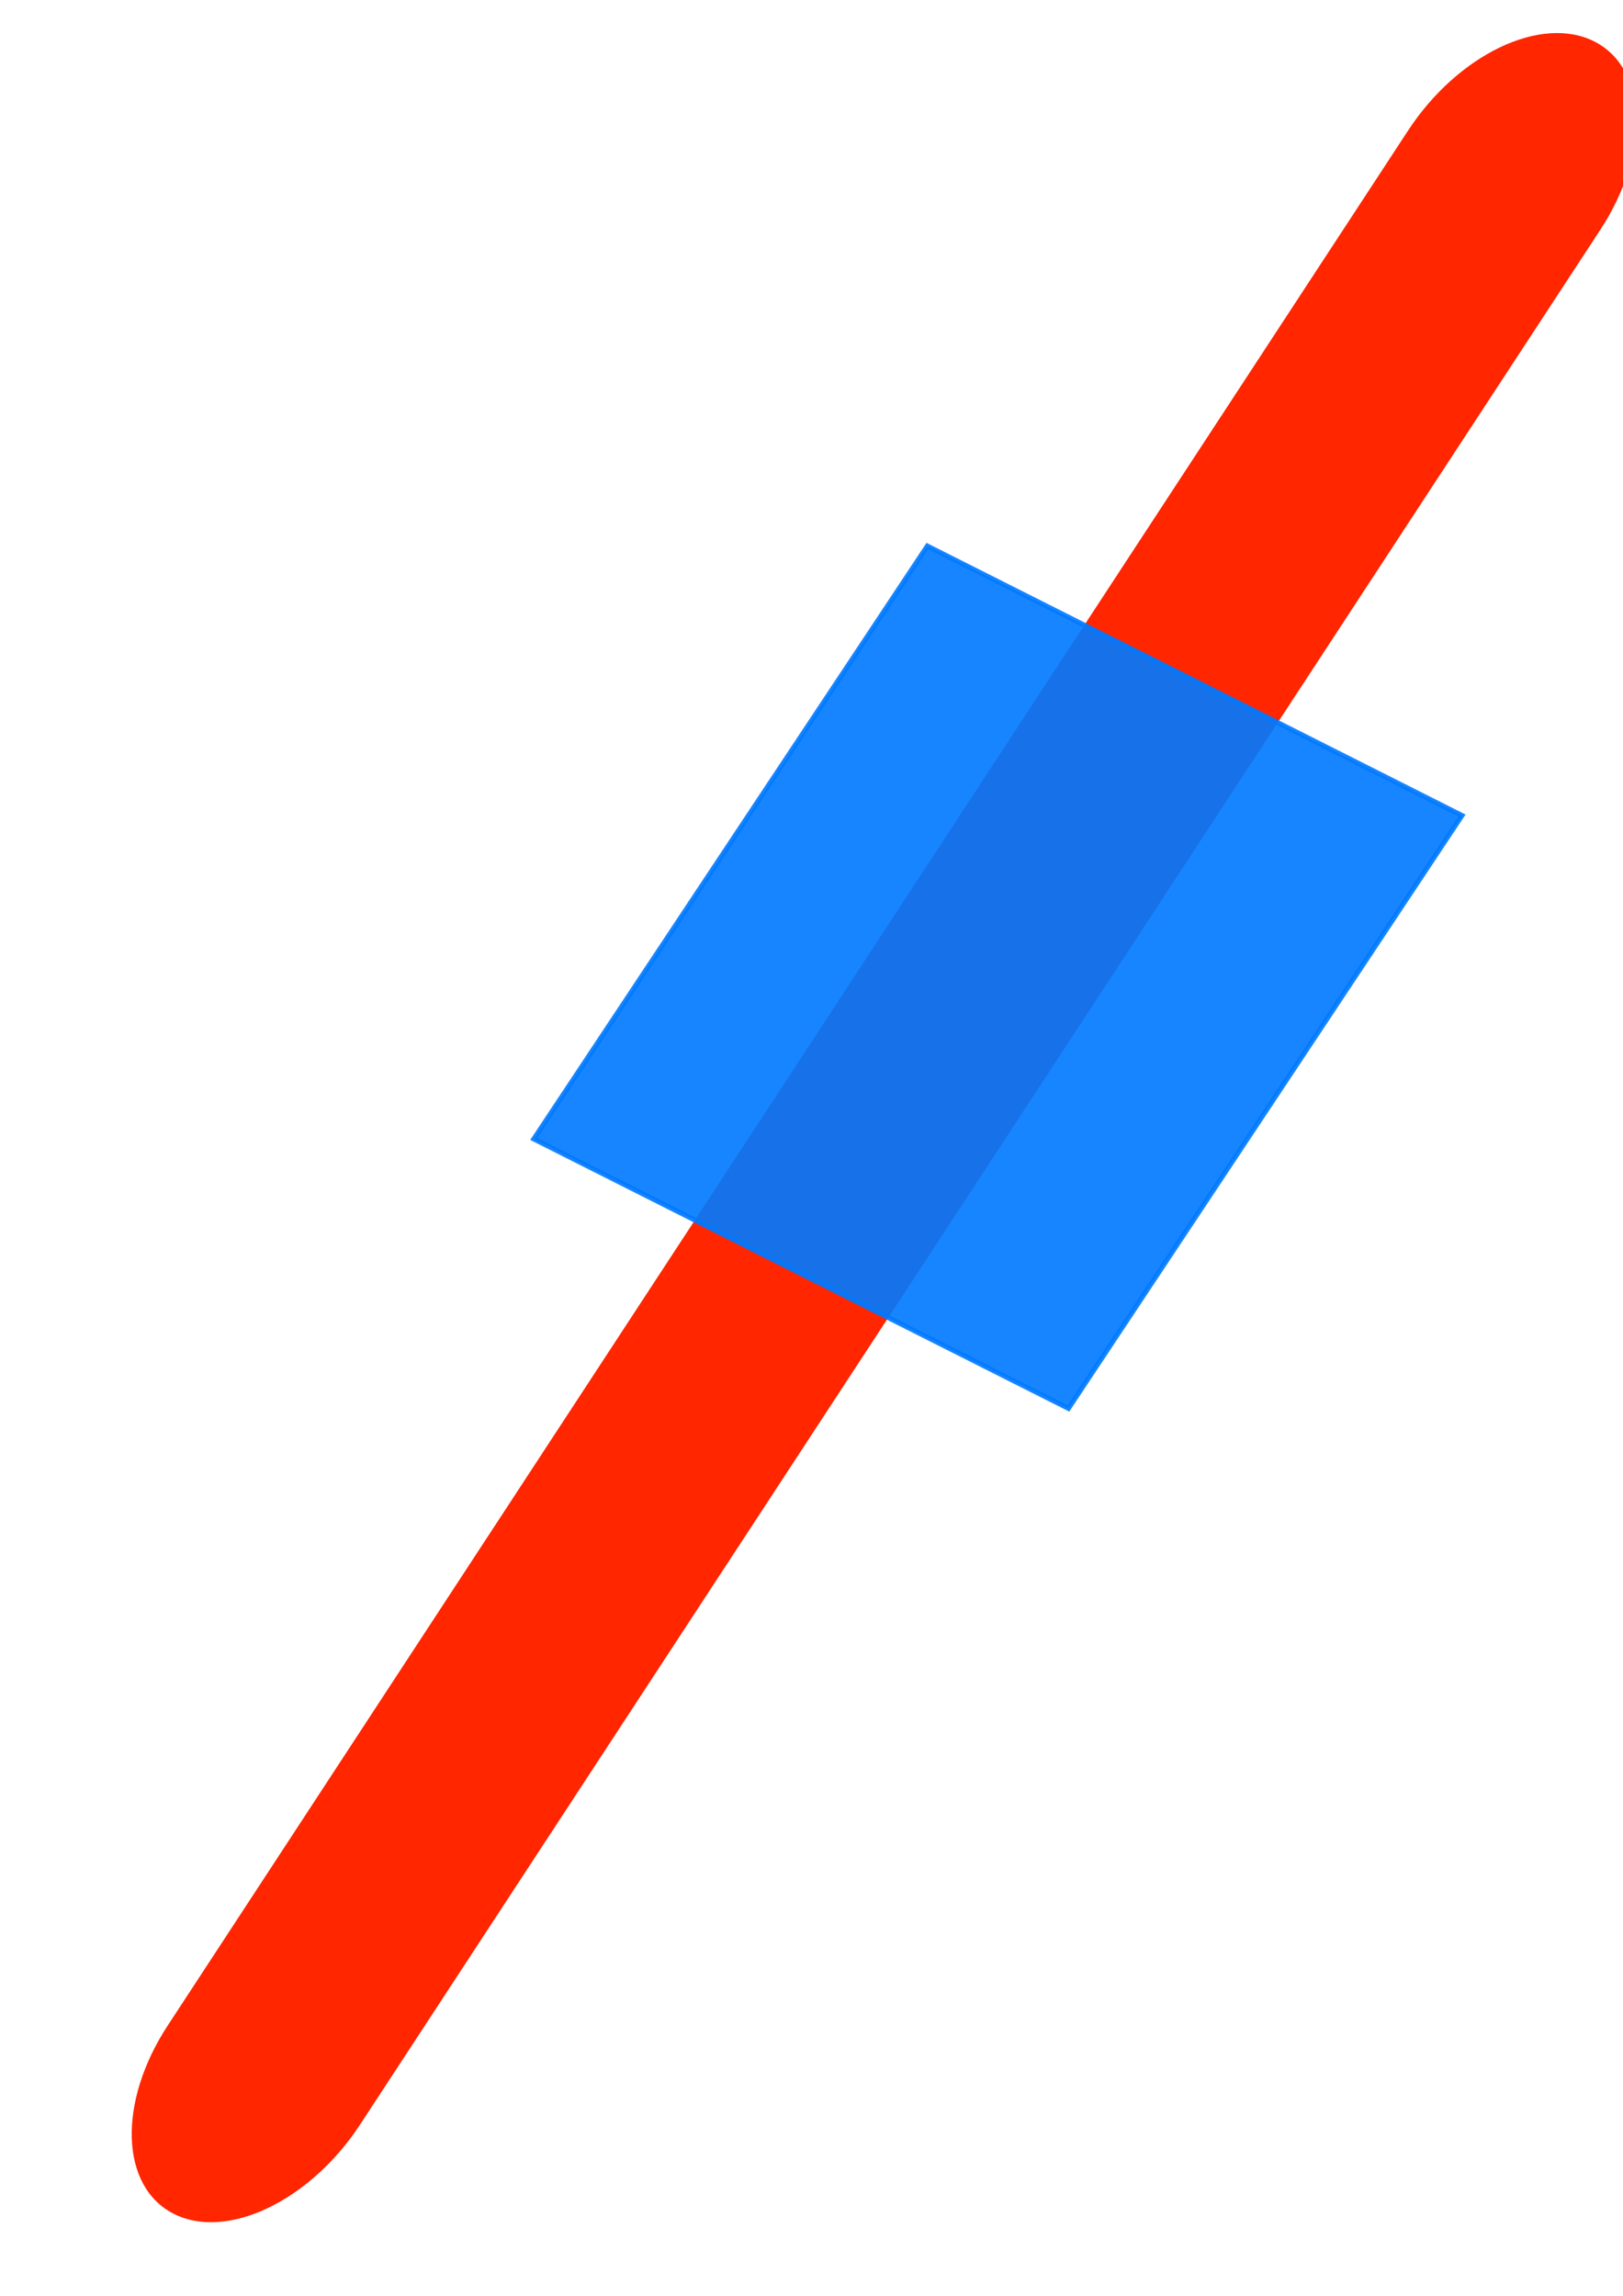 <?xml version="1.0" encoding="UTF-8" standalone="no"?>
<!-- Created with Inkscape (http://www.inkscape.org/) -->

<svg
   xmlns:dc="http://purl.org/dc/elements/1.1/"
   xmlns:cc="http://creativecommons.org/ns#"
   xmlns:rdf="http://www.w3.org/1999/02/22-rdf-syntax-ns#"
   xmlns:svg="http://www.w3.org/2000/svg"
   xmlns="http://www.w3.org/2000/svg"
   xmlns:sodipodi="http://sodipodi.sourceforge.net/DTD/sodipodi-0.dtd"
   xmlns:inkscape="http://www.inkscape.org/namespaces/inkscape"
   width="210mm"
   height="297mm"
   viewBox="0 0 210 297"
   version="1.1"
   id="svg85"
   sodipodi:docname="inline_icon.svg"
   inkscape:version="0.92.3 (2405546, 2018-03-11)">
  <defs
     id="defs79" />
  <sodipodi:namedview
     id="base"
     pagecolor="#ffffff"
     bordercolor="#666666"
     borderopacity="1.0"
     inkscape:pageopacity="0.0"
     inkscape:pageshadow="2"
     inkscape:zoom="0.5"
     inkscape:cx="150.55341"
     inkscape:cy="324.47557"
     inkscape:document-units="mm"
     inkscape:current-layer="layer1"
     showgrid="false"
     inkscape:window-width="1780"
     inkscape:window-height="1046"
     inkscape:window-x="-11"
     inkscape:window-y="-11"
     inkscape:window-maximized="1" />
  <g
     inkscape:label="Layer 1"
     inkscape:groupmode="layer"
     id="layer1">
    <path
       inkscape:connector-curvature="0"
       d="m 46.585,274.856 c -6.464,9.873 -17.273,15.059 -24.169,11.502 v 0 c -6.854,-3.535 -7.212,-14.4 -0.708,-24.334 L 182.184,16.9 c 6.464,-9.873 17.273,-15.059 24.169,-11.502 v 0 c 6.854,3.535 7.212,14.4 0.708,24.334 z"
       id="path54"
       style="fill:#ff2600;fill-opacity:1;stroke-width:0.587" />
    <rect
       style="opacity:0.91;fill:#0079ff;fill-opacity:1;fill-rule:evenodd;stroke:#0079ff;stroke-width:0.641;stroke-miterlimit:4;stroke-dasharray:none;stroke-dashoffset:0;stroke-opacity:1"
       id="rect872"
       width="77.469"
       height="92.087"
       x="140.031"
       y="9.149"
       transform="matrix(0.893,0.45,-0.553,0.833,0,0)" />
  </g>
</svg>
